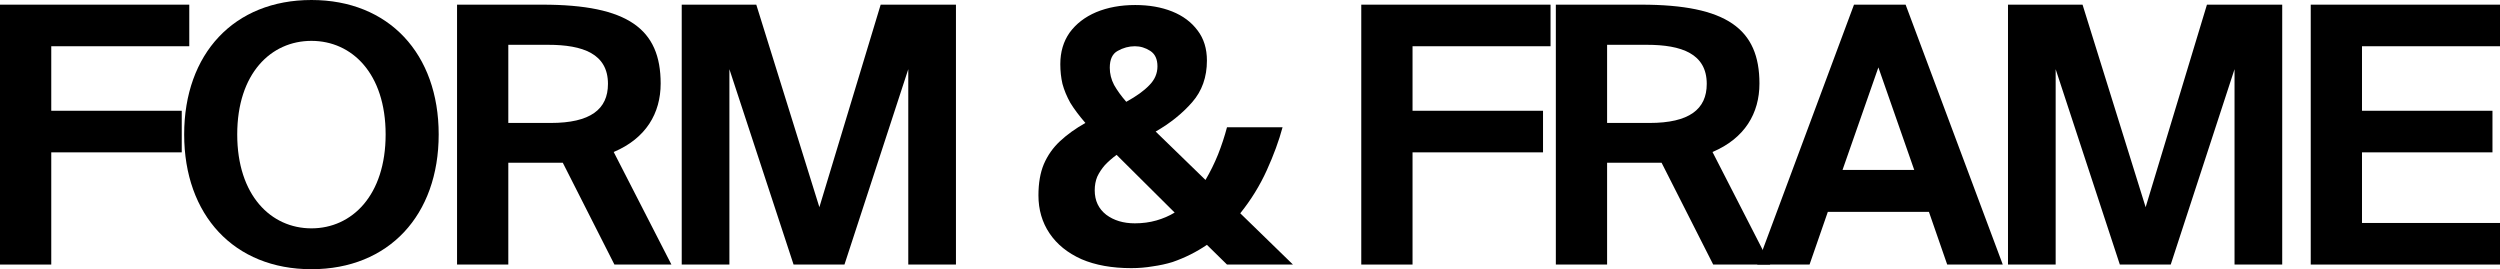 <svg width="1670" height="180" viewBox="0 0 1670 180" fill="none" xmlns="http://www.w3.org/2000/svg">
<path d="M0 176.72V3.113H126.434V30.89H34.242V73.992H121.405V101.77H34.242V176.72H0Z" fill="black"/>
<path d="M158.467 89.797C158.467 130.504 180.976 152.535 208.034 152.535C235.093 152.535 257.602 130.504 257.602 89.797C257.602 49.089 235.093 27.298 208.034 27.298C180.976 27.298 158.467 49.089 158.467 89.797ZM293.042 89.797C293.042 143.675 259.757 179.833 208.034 179.833C156.312 179.833 123.027 143.675 123.027 89.797C123.027 35.919 156.312 0 208.034 0C259.757 0 293.042 35.919 293.042 89.797Z" fill="black"/>
<path d="M410.43 176.72L375.948 108.714H339.551V176.72H305.308V3.113H362.299C419.53 3.113 441.32 19.396 441.32 55.794C441.32 75.669 431.503 92.431 409.951 101.53L448.504 176.72H410.43ZM366.131 29.932H339.551V82.134H367.807C394.387 82.134 406.12 73.035 406.12 56.033C406.12 35.919 389.358 29.932 366.131 29.932Z" fill="black"/>
<path d="M564.104 176.72H530.101L487.238 46.215V176.72H455.39V3.113H505.198L547.342 138.407L588.289 3.113H638.576V176.72H606.728V46.215L564.104 176.72Z" fill="black"/>
<path d="M758.332 3.352C767.591 3.352 775.813 4.789 782.997 7.663C790.18 10.536 795.847 14.767 799.998 20.354C804.149 25.782 806.224 32.486 806.224 40.468C806.224 51.483 802.951 60.742 796.406 68.245C789.861 75.748 781.719 82.294 771.981 87.881L805.266 120.208C808.459 114.78 811.253 109.113 813.647 103.206C816.042 97.14 818.037 91.074 819.634 85.007H856.749C854.355 93.947 850.843 103.526 846.213 113.742C841.584 123.959 835.677 133.538 828.493 142.477L863.694 176.72H819.634L806.224 163.55C802.712 165.944 799.04 168.099 795.209 170.015C791.378 171.931 787.387 173.607 783.236 175.044C779.085 176.321 774.695 177.278 770.066 177.917C765.436 178.715 760.647 179.114 755.698 179.114C742.768 179.114 731.673 177.119 722.414 173.128C713.155 168.977 706.051 163.23 701.102 155.887C696.153 148.544 693.679 140.083 693.679 130.504C693.679 122.363 694.876 115.419 697.271 109.672C699.825 103.765 703.417 98.657 708.046 94.346C712.835 89.876 718.503 85.806 725.048 82.134C720.897 77.345 717.545 72.875 714.991 68.724C712.596 64.414 710.84 60.184 709.723 56.033C708.765 51.883 708.286 47.492 708.286 42.863C708.286 34.721 710.361 27.697 714.512 21.791C718.822 15.884 724.729 11.334 732.232 8.142C739.894 4.949 748.594 3.352 758.332 3.352ZM745.881 103.446C742.847 105.681 740.213 107.995 737.979 110.39C735.903 112.785 734.227 115.339 732.95 118.053C731.832 120.766 731.274 123.8 731.274 127.152C731.274 134.016 733.828 139.444 738.936 143.435C744.045 147.266 750.43 149.182 758.093 149.182C763.201 149.182 767.991 148.544 772.46 147.266C776.93 145.989 781.001 144.233 784.673 141.998L745.881 103.446ZM758.093 30.89C754.102 30.89 750.271 31.928 746.599 34.003C743.087 35.919 741.331 39.67 741.331 45.258C741.331 49.248 742.289 53.08 744.204 56.752C746.28 60.423 748.994 64.175 752.346 68.006C759.051 64.334 764.159 60.663 767.671 56.991C771.343 53.319 773.179 49.089 773.179 44.3C773.179 39.511 771.582 36.078 768.39 34.003C765.197 31.928 761.765 30.89 758.093 30.89Z" fill="black"/>
<path d="M909.331 176.72V3.113H1035.76V30.89H943.573V73.992H1030.74V101.77H943.573V176.72H909.331Z" fill="black"/>
<path d="M1144.42 176.72L1109.94 108.714H1073.54V176.72H1039.3V3.113H1096.29C1153.52 3.113 1175.31 19.396 1175.31 55.794C1175.31 75.669 1165.5 92.431 1143.95 101.53L1182.5 176.72H1144.42ZM1100.12 29.932H1073.54V82.134H1101.8C1128.38 82.134 1140.11 73.035 1140.11 56.033C1140.11 35.919 1123.35 29.932 1100.12 29.932Z" fill="black"/>
<path d="M1173.82 176.72L1238.47 3.113H1272.95L1337.85 176.72H1300.73L1288.52 141.519H1220.99L1208.78 176.72H1173.82ZM1254.76 45.018L1230.81 113.503H1278.7L1254.76 45.018Z" fill="black"/>
<path d="M1450.05 176.72H1416.05L1373.18 46.215V176.72H1341.34V3.113H1391.14L1433.29 138.407L1474.24 3.113H1524.52V176.72H1492.67V46.215L1450.05 176.72Z" fill="black"/>
<path d="M1543.57 176.72V3.113H1670V30.89H1577.81V73.992H1664.97V101.77H1577.81V148.943H1670V176.72H1543.57Z" fill="black"/>
</svg>
